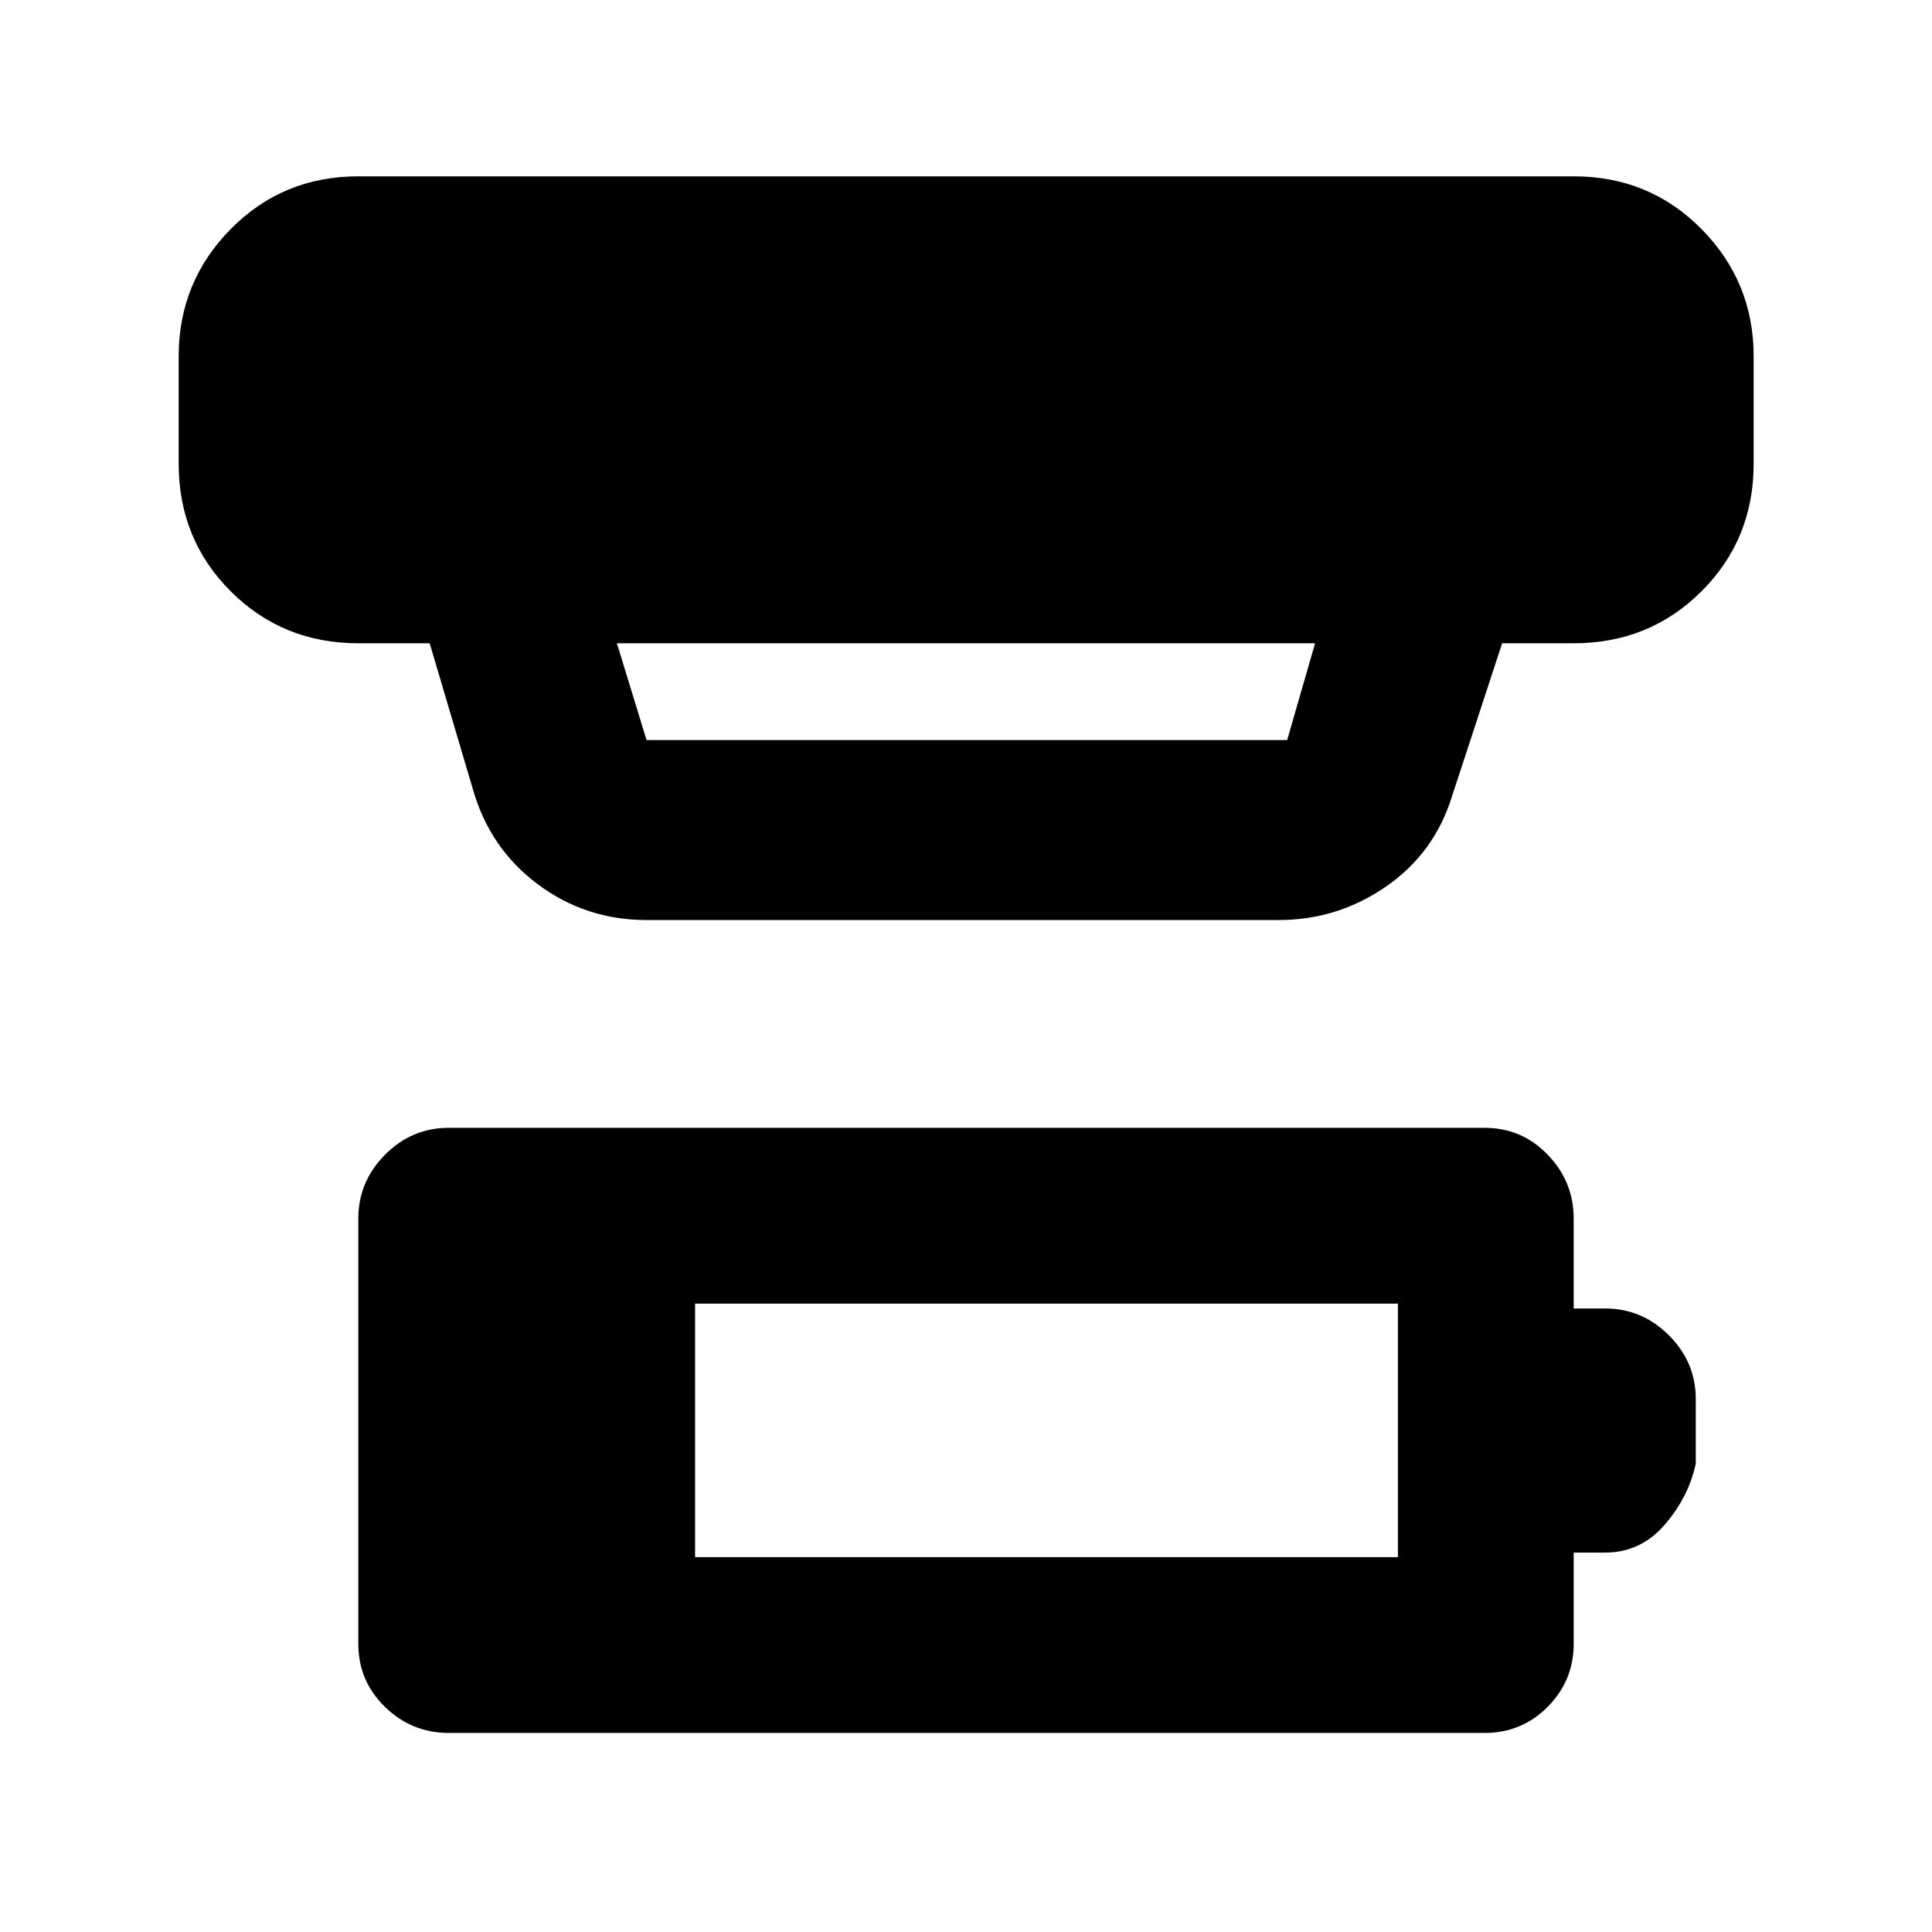 <svg xmlns="http://www.w3.org/2000/svg" height="40" viewBox="0 -960 960 960" width="40"><path d="M345.39-186.26h349.22v-125.99H345.39v125.99ZM223.01-98.91q-18.45 0-31.71-12.93-13.26-12.92-13.26-31.37v-211.26q0-18.36 13.26-31.74 13.26-13.38 31.71-13.38h514.65q18.53 0 31.41 13.38 12.89 13.38 12.89 31.74v44.65h15.66q18.31 0 31.66 13.34 13.34 13.34 13.34 31.63v32.02q-3.42 16.45-15.37 30.38-11.95 13.92-29.75 13.92h-15.54v45.32q0 18.28-12.89 31.29-12.89 13.01-31.41 13.01H223.01Zm83.53-541.45 14.73 48.1h318.31l13.88-48.1H306.54Zm14.73 137.52q-30.31 0-54.15-17.85t-32.18-47.25l-21.44-72.42h-35.46q-37.58 0-63.42-25.84-25.84-25.84-25.84-63.42v-53.34q0-36.98 25.84-63.2 25.84-26.22 63.42-26.22h603.92q37.64 0 63.53 26.22t25.89 63.2v53.34q0 37.58-25.89 63.42-25.89 25.84-63.53 25.84h-35.55l-24.89 75.95q-8.75 28.32-32.83 44.94-24.09 16.63-53.24 16.63H321.27Z"/></svg>